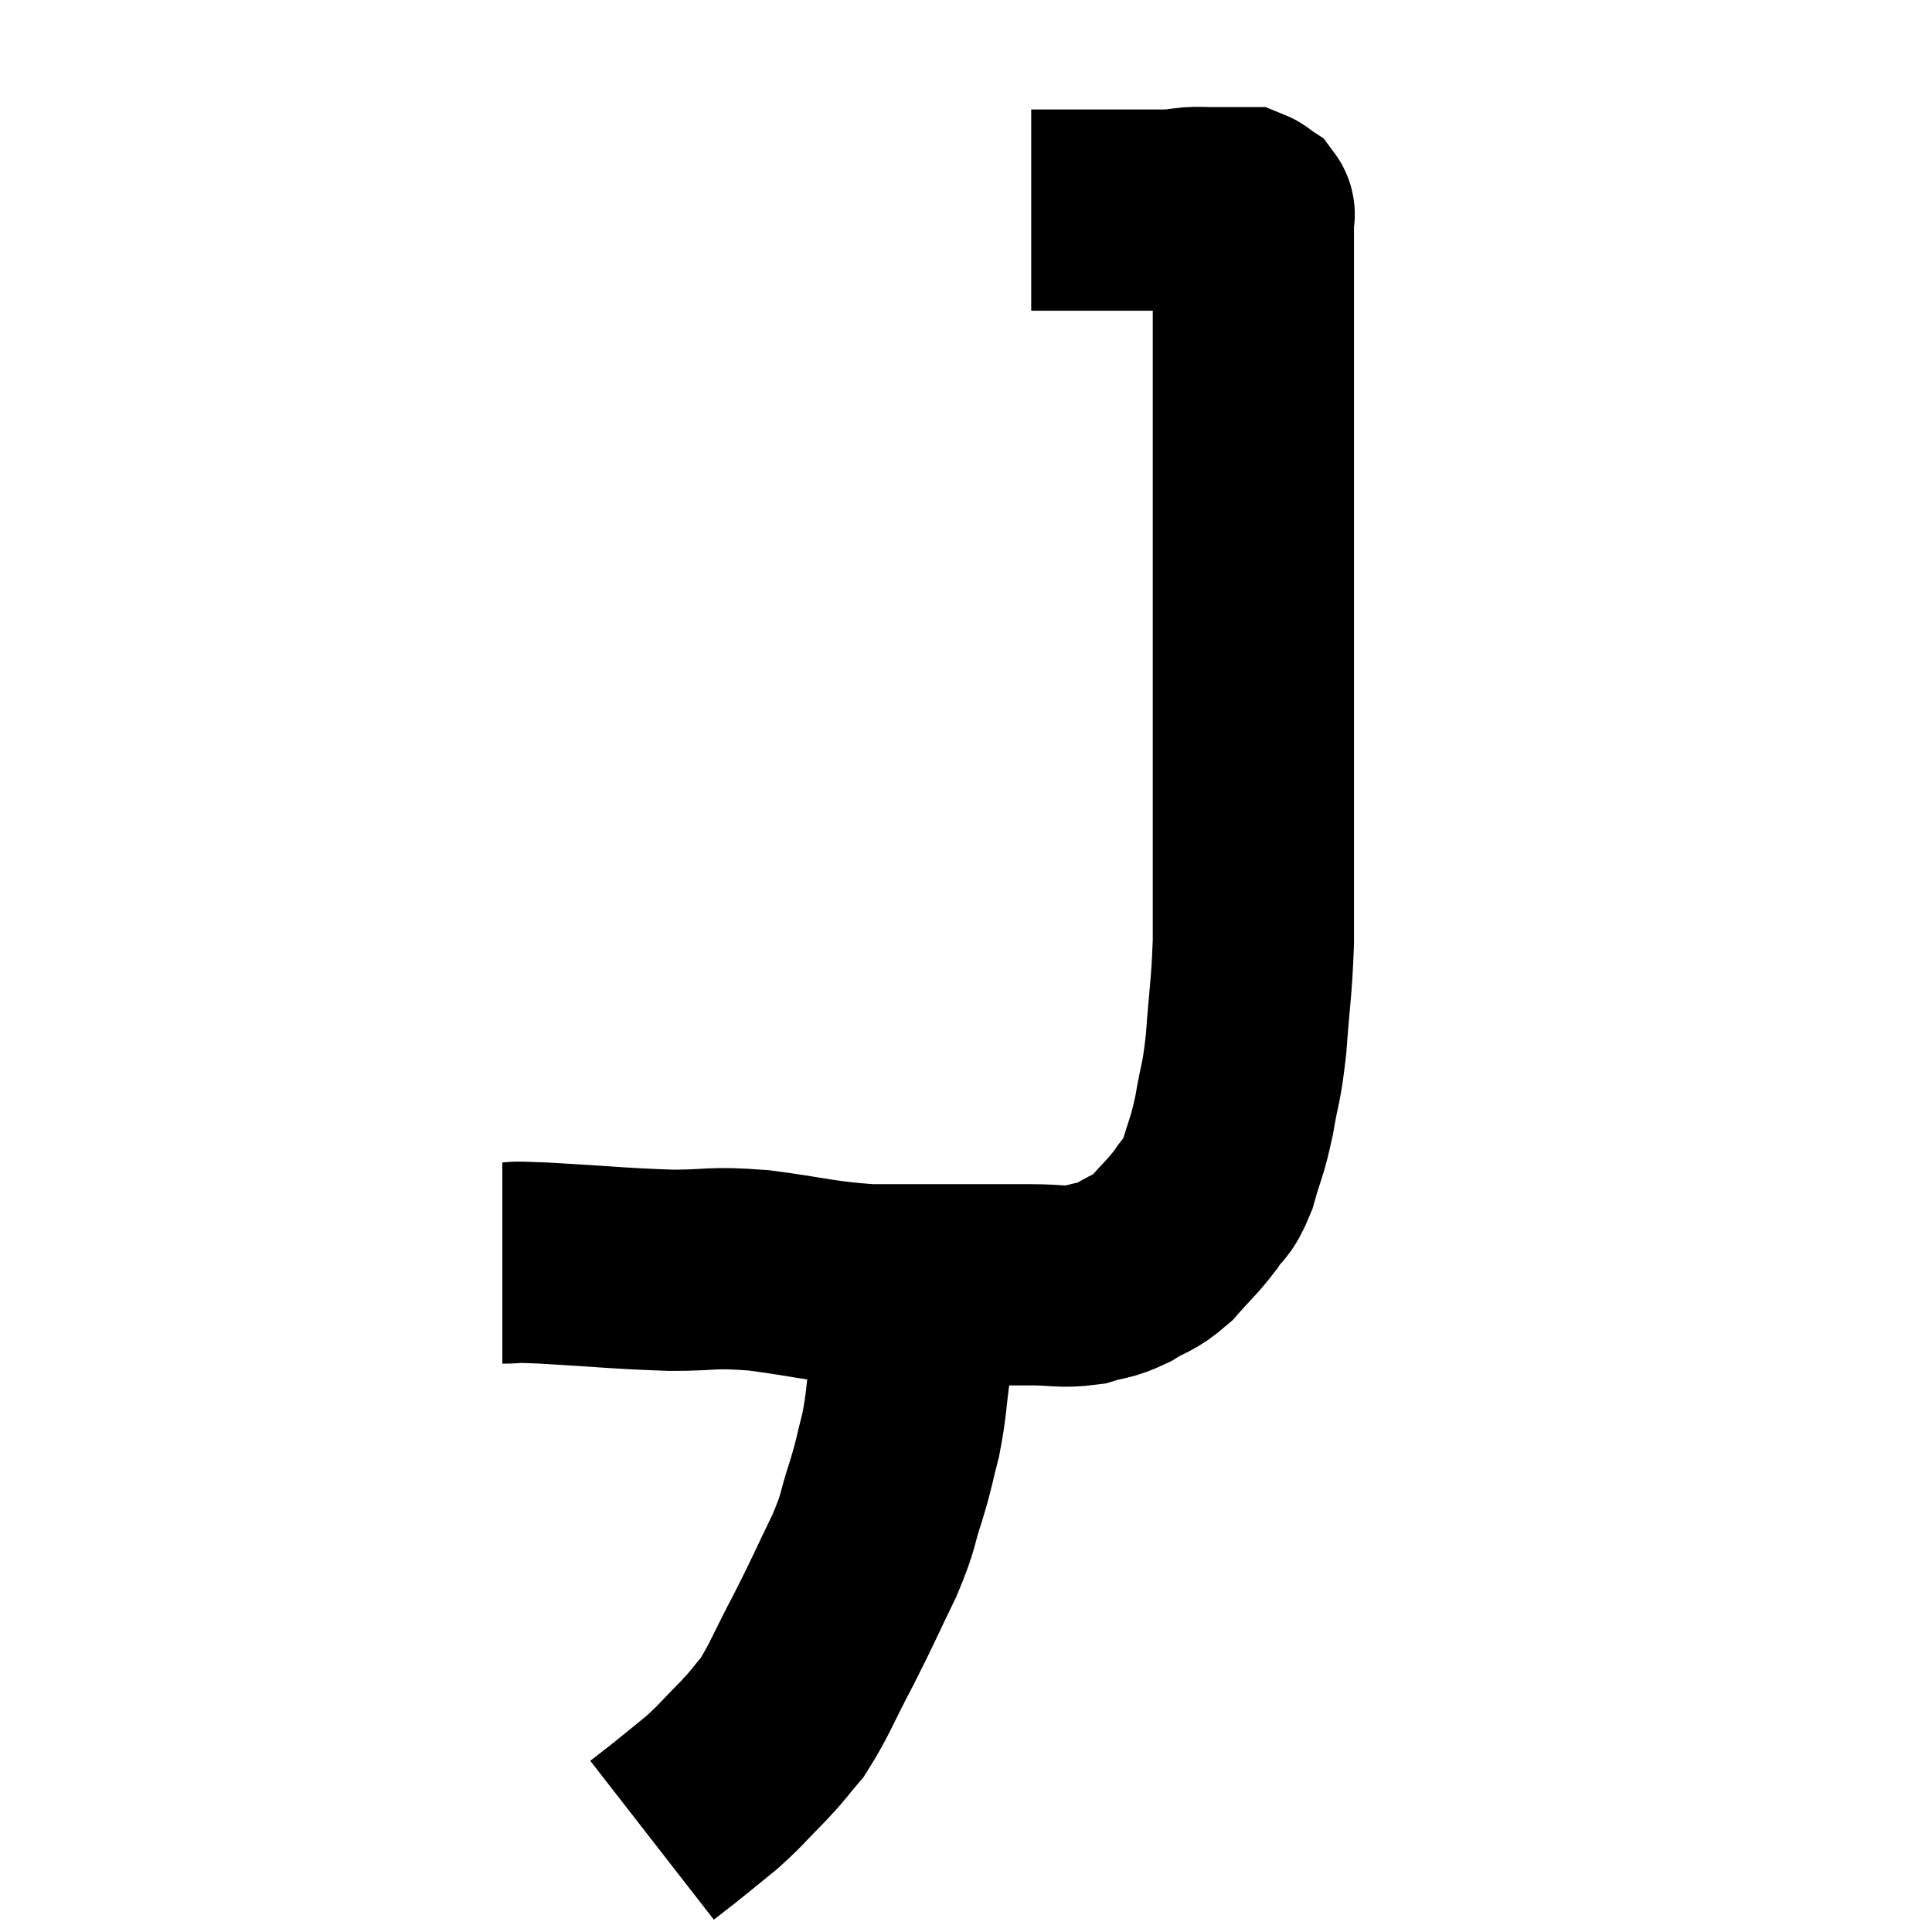 <svg width="48" height="48" viewBox="0 0 48 48" xmlns="http://www.w3.org/2000/svg"><path d="M 12.48 31.38 C 12.99 31.38, 12.45 31.335, 13.5 31.38 C 15.09 31.47, 15.345 31.515, 16.68 31.56 C 17.76 31.56, 17.61 31.47, 18.84 31.56 C 20.22 31.74, 20.325 31.83, 21.6 31.92 C 22.77 31.92, 22.935 31.92, 23.94 31.92 C 24.78 31.92, 24.87 31.92, 25.62 31.92 C 26.28 31.92, 26.37 31.995, 26.94 31.92 C 27.42 31.77, 27.42 31.845, 27.9 31.62 C 28.38 31.32, 28.41 31.41, 28.86 31.02 C 29.28 30.54, 29.355 30.51, 29.7 30.06 C 29.97 29.64, 30 29.805, 30.24 29.22 C 30.45 28.47, 30.48 28.545, 30.66 27.72 C 30.81 26.82, 30.84 27, 30.96 25.92 C 31.05 24.66, 31.095 24.6, 31.14 23.4 C 31.14 22.26, 31.14 22.5, 31.14 21.12 C 31.14 19.5, 31.14 19.5, 31.14 17.88 C 31.14 16.26, 31.14 16.11, 31.14 14.64 C 31.14 13.32, 31.14 13.125, 31.14 12 C 31.14 11.07, 31.14 11.16, 31.14 10.14 C 31.14 9.03, 31.14 8.835, 31.14 7.92 C 31.14 7.2, 31.14 6.99, 31.14 6.48 C 31.14 6.18, 31.14 6.06, 31.14 5.88 C 31.14 5.82, 31.14 5.79, 31.14 5.76 C 31.14 5.76, 31.14 5.805, 31.14 5.76 C 31.14 5.67, 31.14 5.67, 31.14 5.58 C 31.14 5.49, 31.14 5.475, 31.14 5.4 C 31.14 5.34, 31.185 5.34, 31.14 5.28 C 31.05 5.22, 31.035 5.19, 30.96 5.16 C 30.9 5.16, 30.945 5.16, 30.84 5.16 C 30.69 5.16, 30.735 5.16, 30.54 5.16 C 30.3 5.16, 30.3 5.16, 30.06 5.16 C 29.82 5.16, 29.85 5.145, 29.58 5.16 C 29.28 5.19, 29.37 5.205, 28.98 5.22 C 28.5 5.22, 28.515 5.22, 28.02 5.22 C 27.51 5.22, 27.495 5.22, 27 5.22 C 26.52 5.22, 26.355 5.22, 26.04 5.22 C 25.89 5.22, 25.845 5.22, 25.74 5.22 C 25.68 5.22, 25.65 5.22, 25.62 5.22 C 25.62 5.22, 25.62 5.22, 25.62 5.22 L 25.62 5.22" fill="none" stroke="black" stroke-width="5"></path><path d="M 22.62 32.28 C 22.62 33.09, 22.68 33.06, 22.62 33.9 C 22.5 34.77, 22.53 34.86, 22.38 35.64 C 22.2 36.33, 22.245 36.27, 22.02 37.02 C 21.75 37.83, 21.87 37.71, 21.48 38.64 C 20.97 39.69, 20.97 39.735, 20.46 40.74 C 19.95 41.7, 19.875 41.97, 19.44 42.66 C 19.08 43.08, 19.155 43.035, 18.72 43.5 C 18.21 44.01, 18.195 44.07, 17.7 44.52 C 17.22 44.91, 17.115 45, 16.74 45.3 C 16.47 45.51, 16.335 45.615, 16.2 45.72 C 16.2 45.72, 16.2 45.72, 16.2 45.72 C 16.2 45.72, 16.2 45.72, 16.2 45.72 C 16.2 45.72, 16.2 45.72, 16.2 45.72 L 16.2 45.72" fill="none" stroke="black" stroke-width="5"></path></svg>
